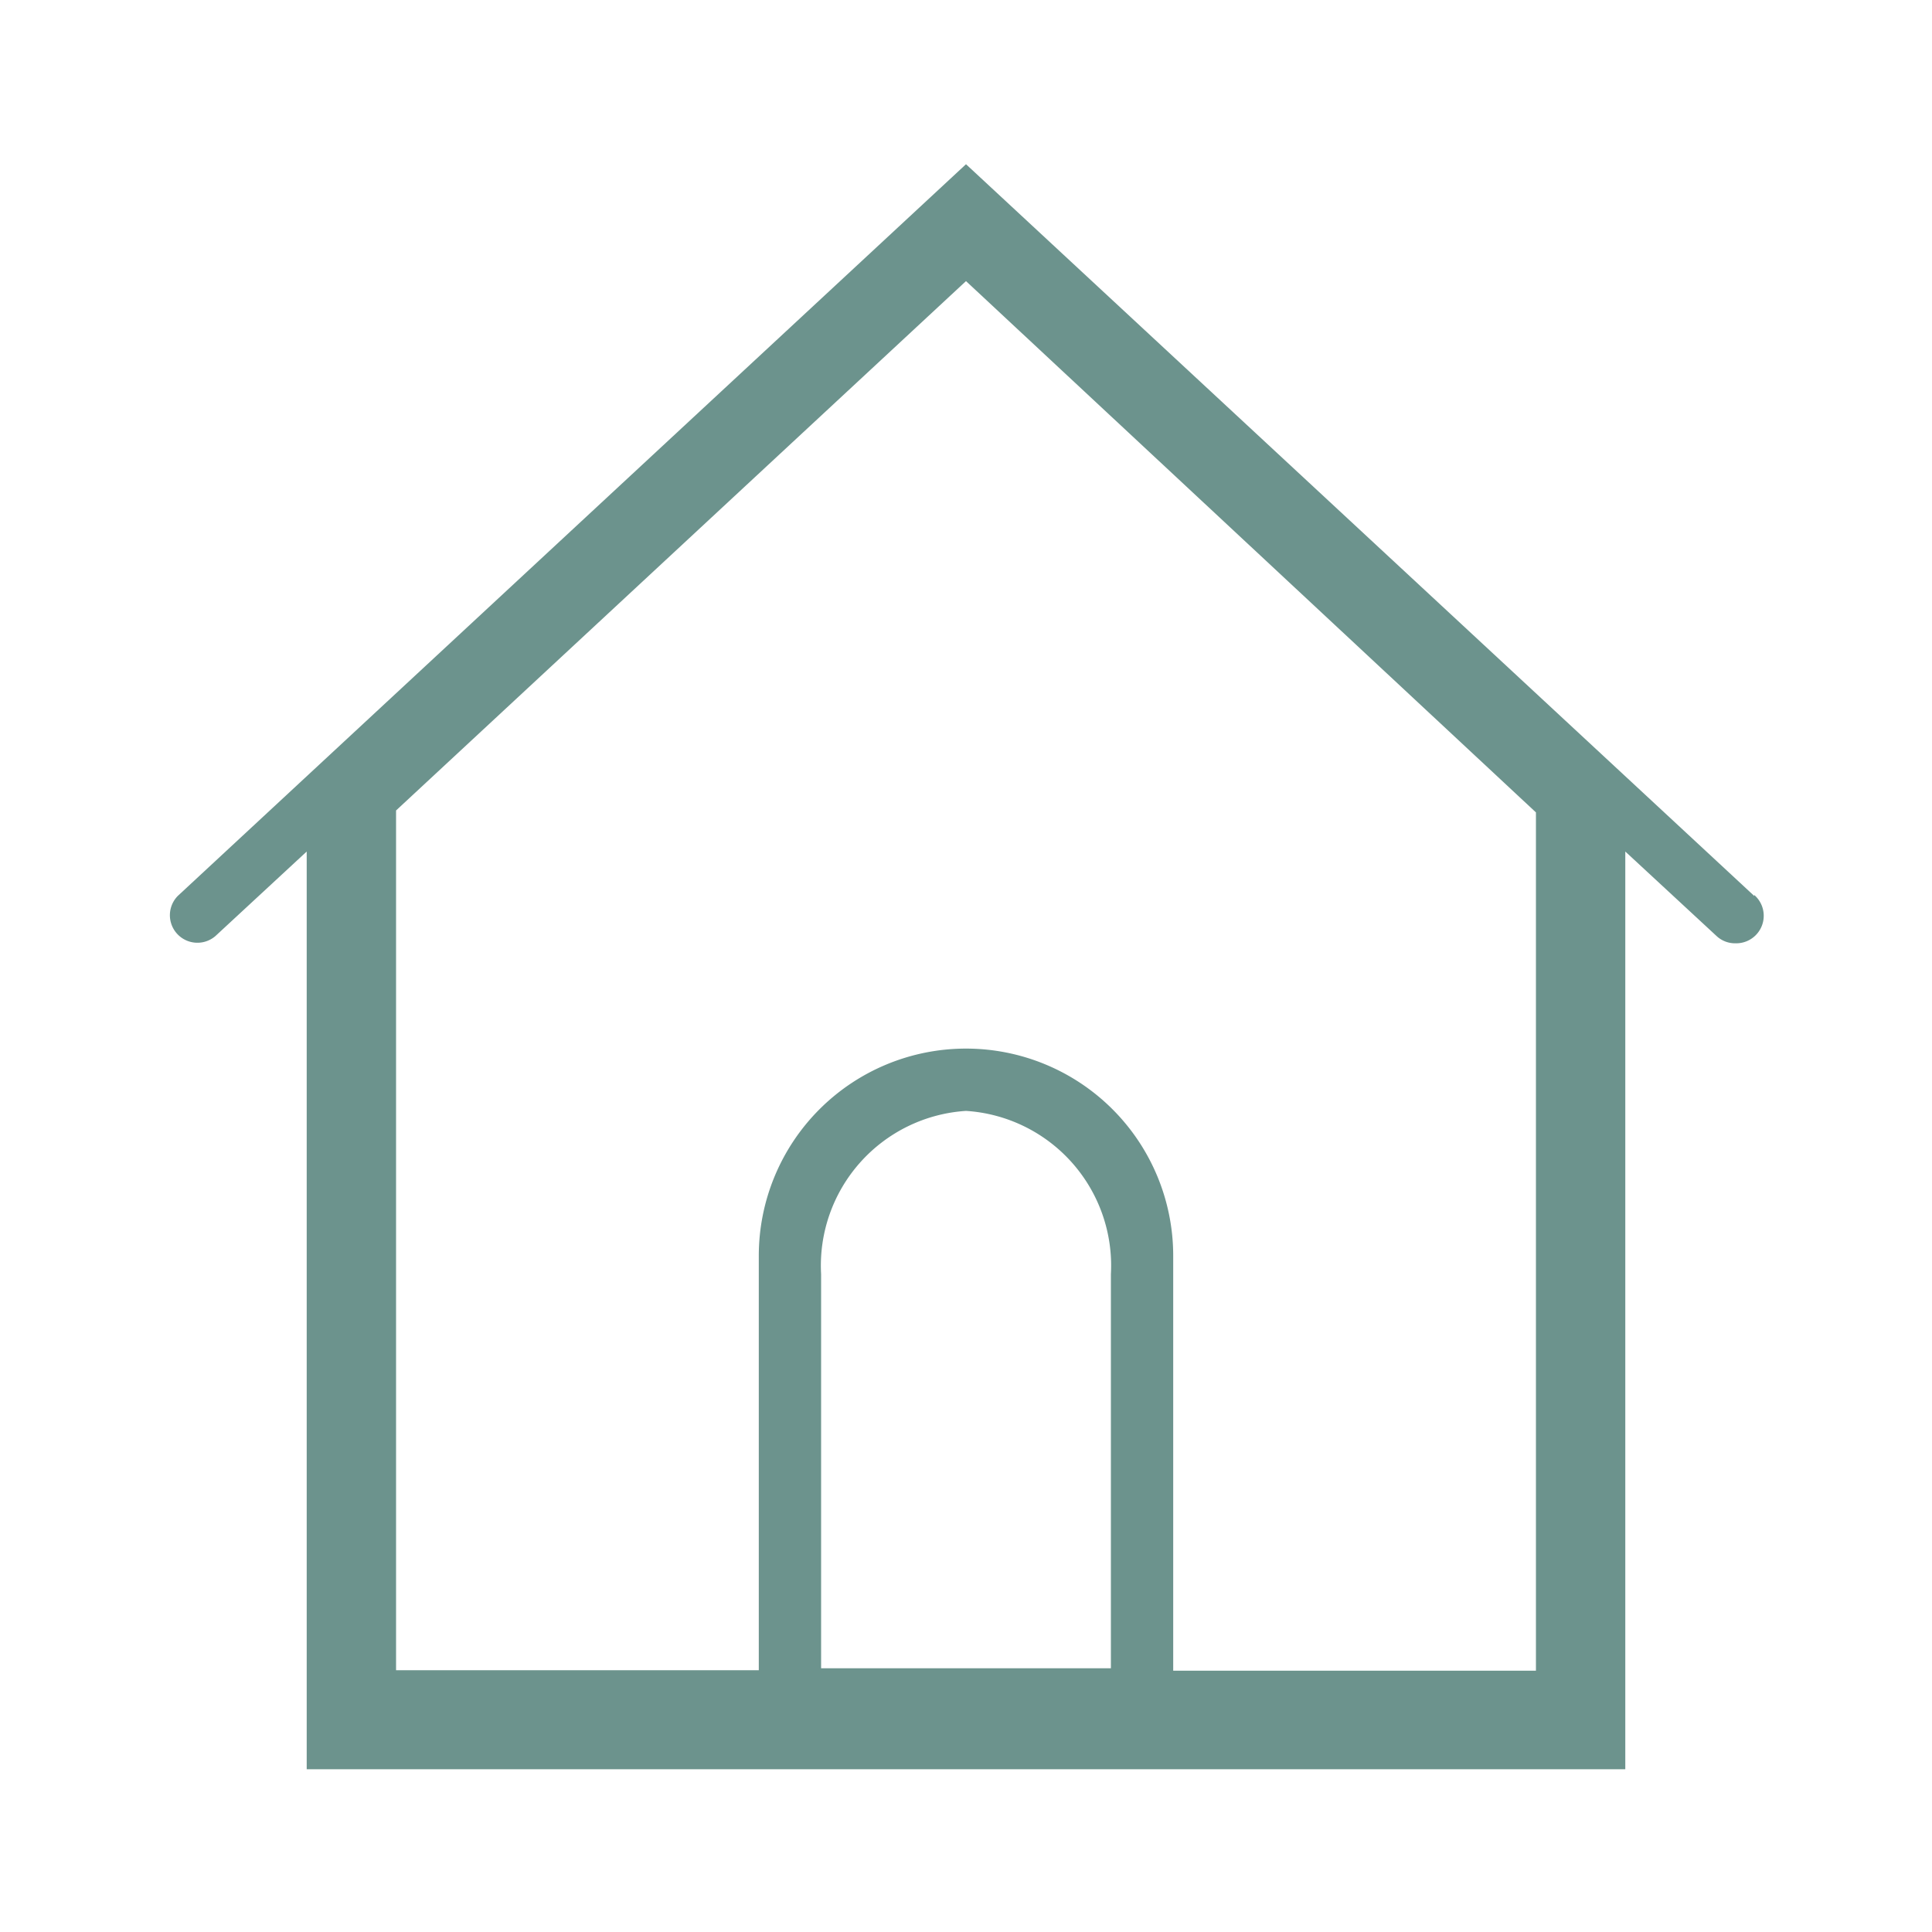 <svg id="Capa_1" data-name="Capa 1" xmlns="http://www.w3.org/2000/svg" viewBox="0 0 40 40"><defs><style>.cls-1{fill:#6c938d;}</style></defs><title>icon-home</title><path class="cls-1" d="M36.32,18.55,20,3.4,3.68,18.55a.57.57,0,0,0,.78.83l1.89-1.75v19H33.65v-19l1.89,1.75a.56.56,0,0,0,.39.15.57.57,0,0,0,.39-1ZM17,34.54V26.38A3.21,3.21,0,0,1,20,23a3.21,3.21,0,0,1,3,3.38v8.16Zm14.8.05H24.29V26a4.29,4.29,0,1,0-8.58,0v8.58H8.2V16.78L20,5.82l11.8,11Zm0,0"/></svg>